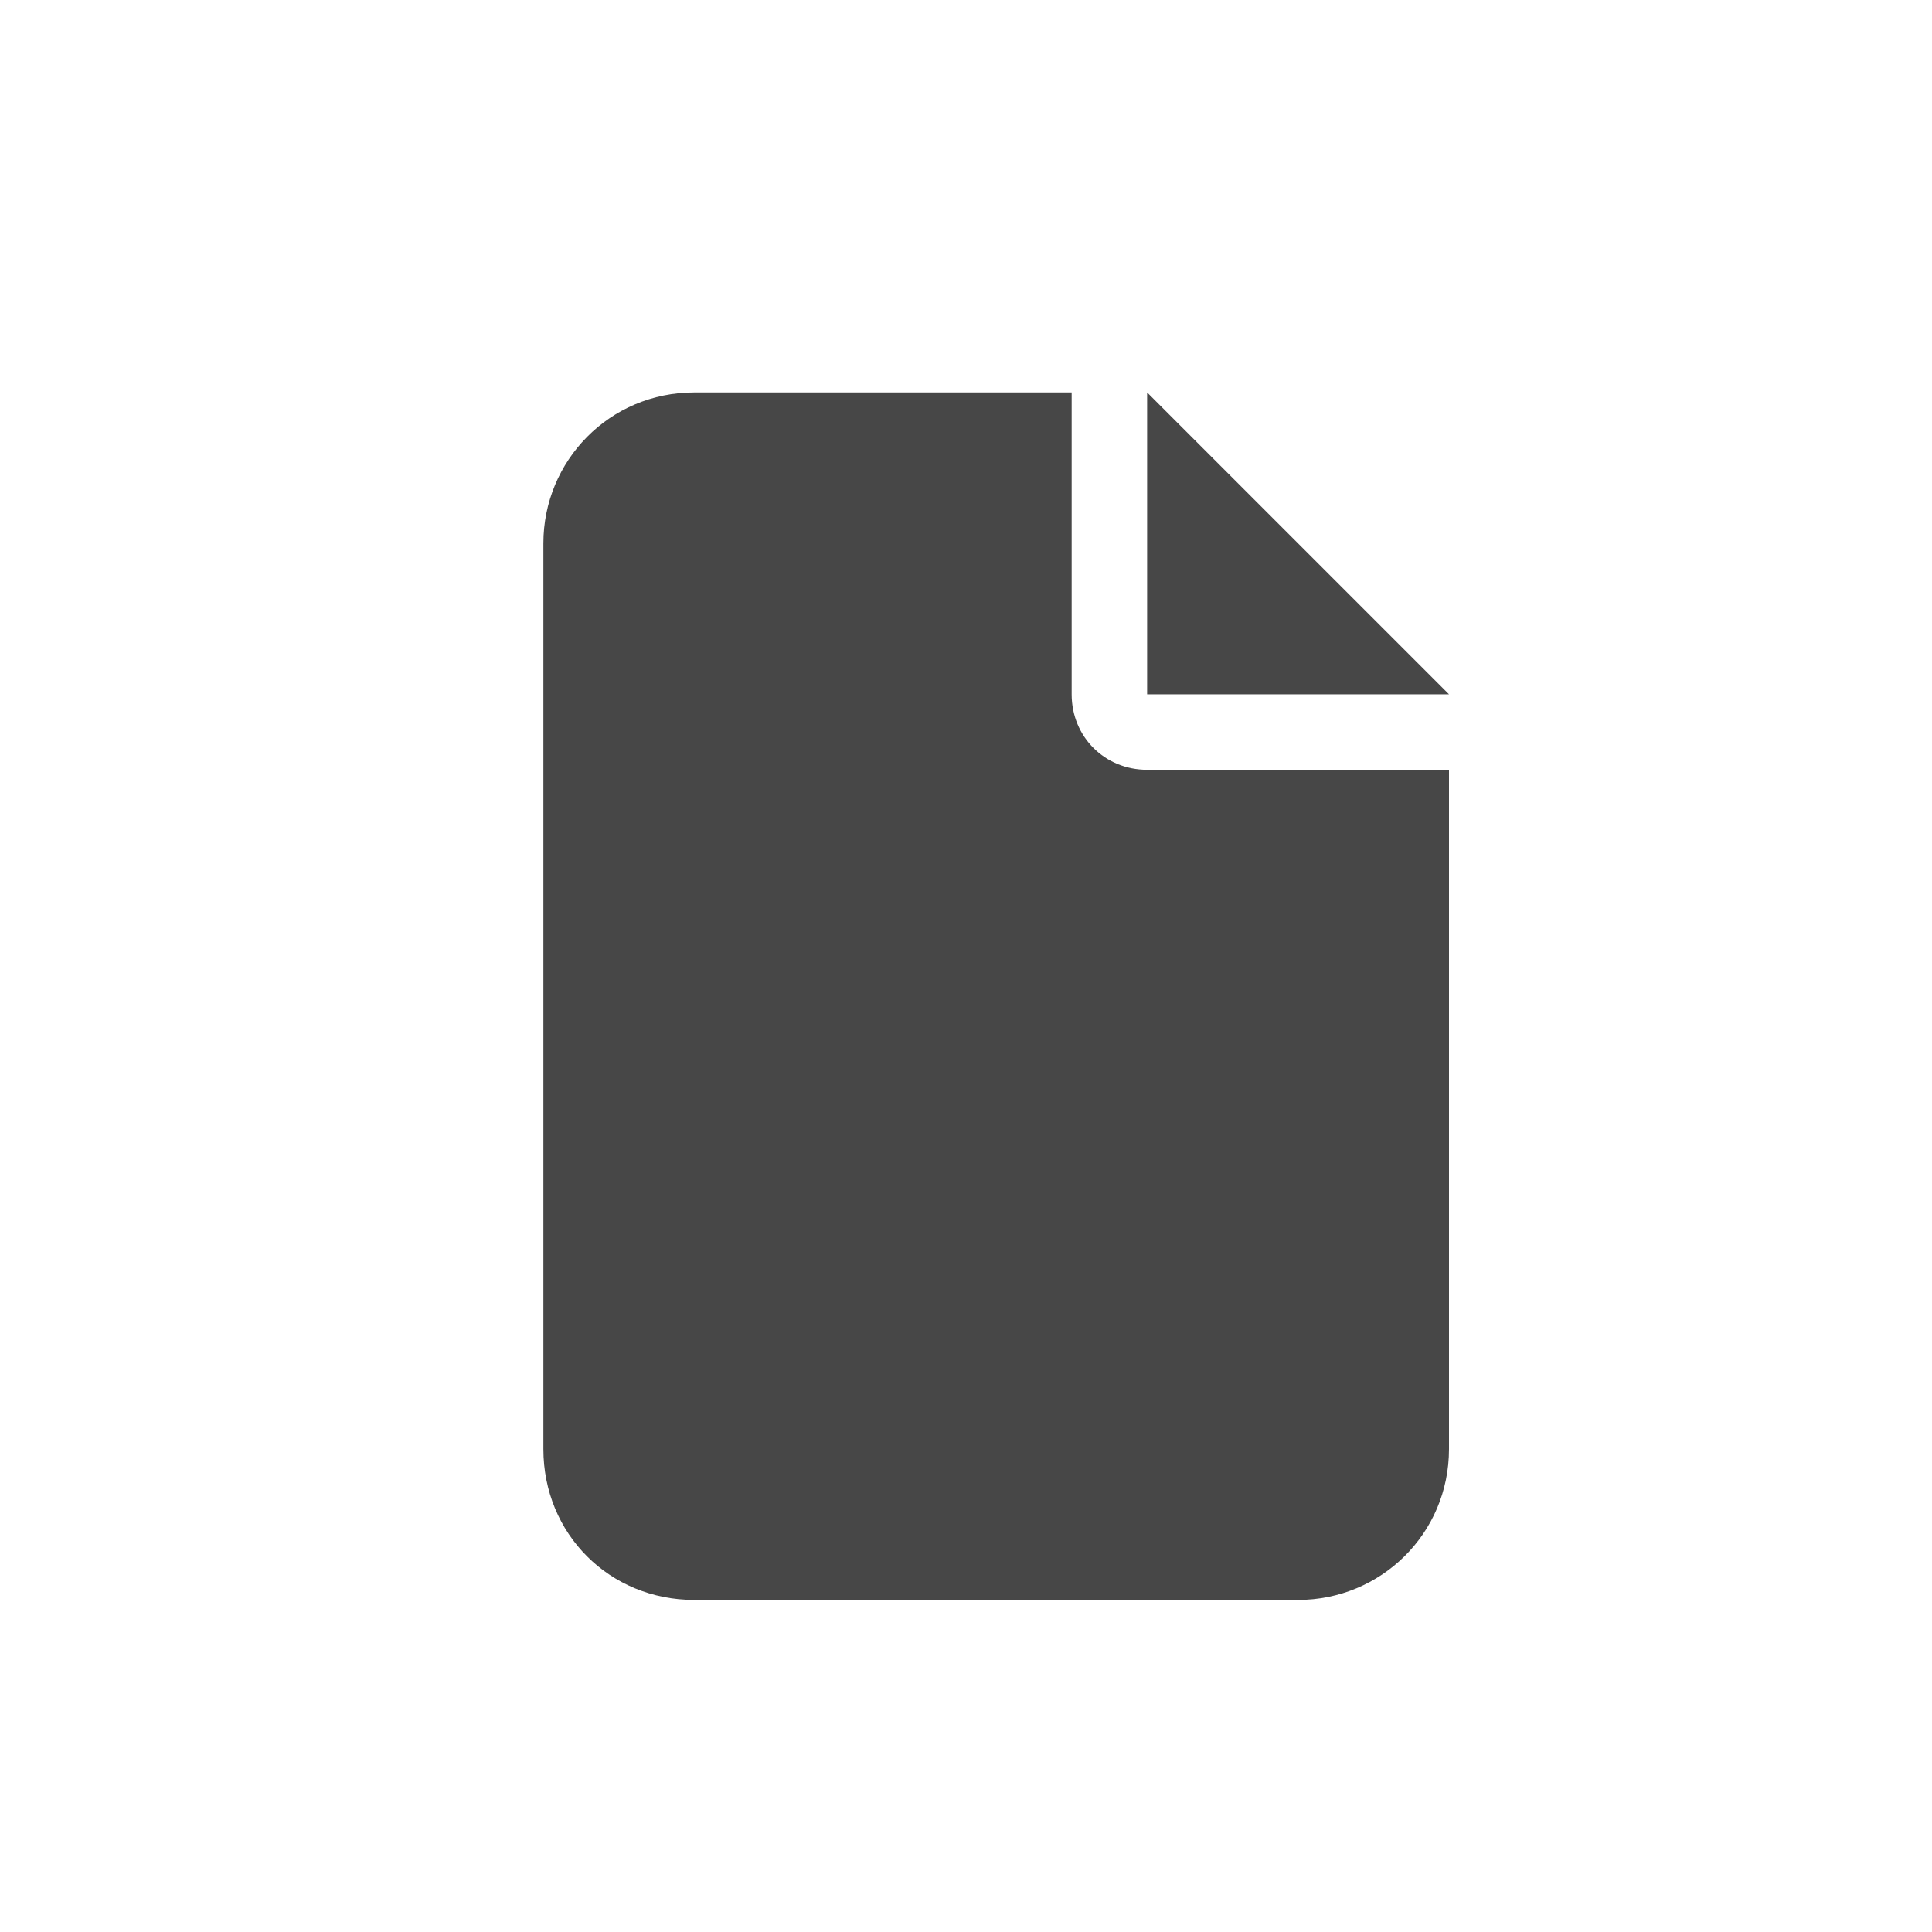 <svg width="32" height="32" viewBox="0 0 32 32" fill="none" xmlns="http://www.w3.org/2000/svg">
<g id="standalone / md / file-md / fill">
<path id="icon" d="M9 9C9 7.633 10.094 6.5 11.5 6.5H17.75V11.5C17.75 12.203 18.297 12.75 19 12.75H24V24C24 25.406 22.867 26.5 21.5 26.5H11.5C10.094 26.5 9 25.406 9 24V9ZM24 11.5H19V6.5L24 11.5Z" fill="black" fill-opacity="0.72"/>
</g>
</svg>
